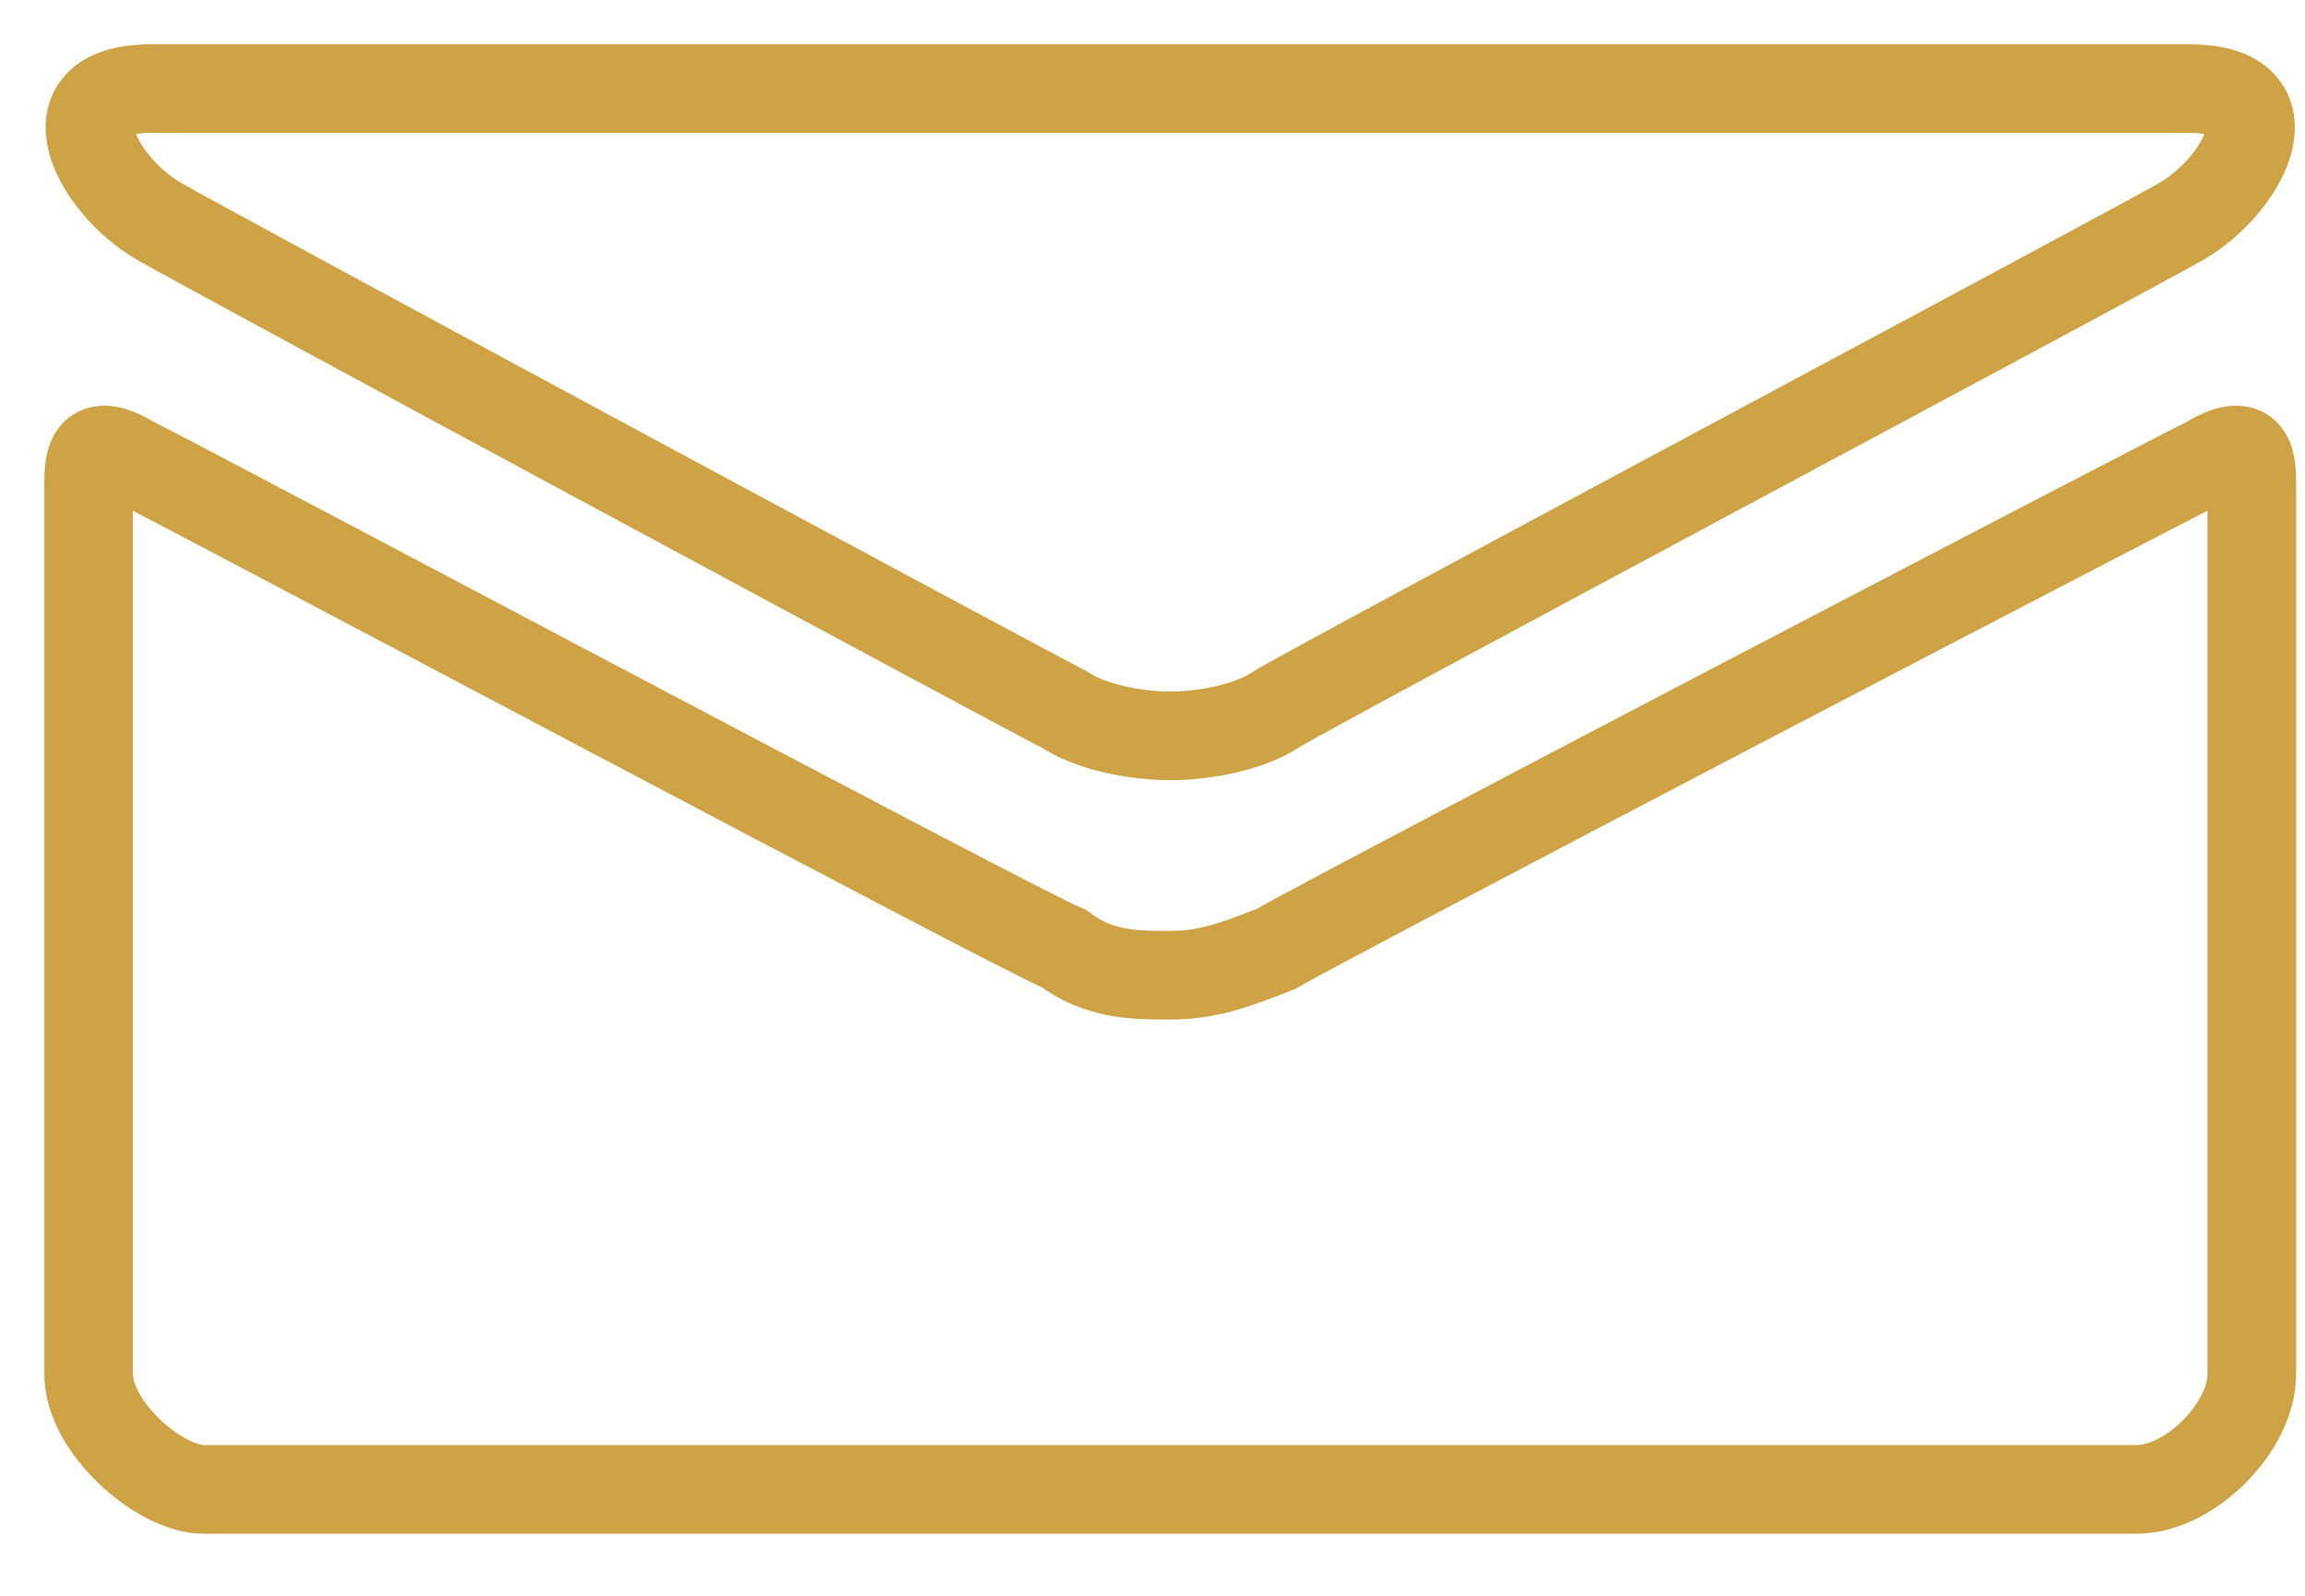 <?xml version="1.0" encoding="UTF-8"?>
<svg width="26px" height="18px" viewBox="0 0 26 18" version="1.1" xmlns="http://www.w3.org/2000/svg" xmlns:xlink="http://www.w3.org/1999/xlink">
    <!-- Generator: Sketch 53.2 (72643) - https://sketchapp.com -->
    <title>email</title>
    <desc>Created with Sketch.</desc>
    <g id="mockup-2-design" stroke="none" stroke-width="1" fill="none" fill-rule="evenodd">
        <g id="nav-contact" transform="translate(-399, -20)" fill-rule="nonzero" stroke="#CEA345">
            <g id="email" transform="translate(400, 21)">
                <path d="M0.8,1.5 C1.5,1.9 10.6,6.8 11,7 C11.3,7.2 11.8,7.3 12.2,7.3 C12.6,7.3 13.1,7.2 13.4,7 C13.7,6.8 22.9,1.9 23.6,1.5 C24.3,1.1 24.9,5.32907052e-15 23.7,5.32907052e-15 L0.7,5.32907052e-15 C-0.5,4.4408921e-15 0.1,1.1 0.8,1.5 Z M23.9,4.2 C23.1,4.6 13.9,9.4 13.4,9.7 C12.9,9.9 12.6,10 12.2,10 C11.8,10 11.4,10 11,9.7 C10.5,9.5 1.3,4.6 0.5,4.2 C1.77635684e-15,3.9 1.77635684e-15,4.2 1.77635684e-15,4.5 C1.77635684e-15,4.7 1.77635684e-15,14.5 1.77635684e-15,14.5 C1.77635684e-15,15.1 0.8,15.8 1.3,15.8 L23.1,15.8 C23.7,15.8 24.4,15.1 24.4,14.5 C24.4,14.5 24.4,4.8 24.4,4.5 C24.4,4.2 24.4,3.9 23.9,4.2 Z" id="Shape"></path>
            </g>
        </g>
    </g>
</svg>